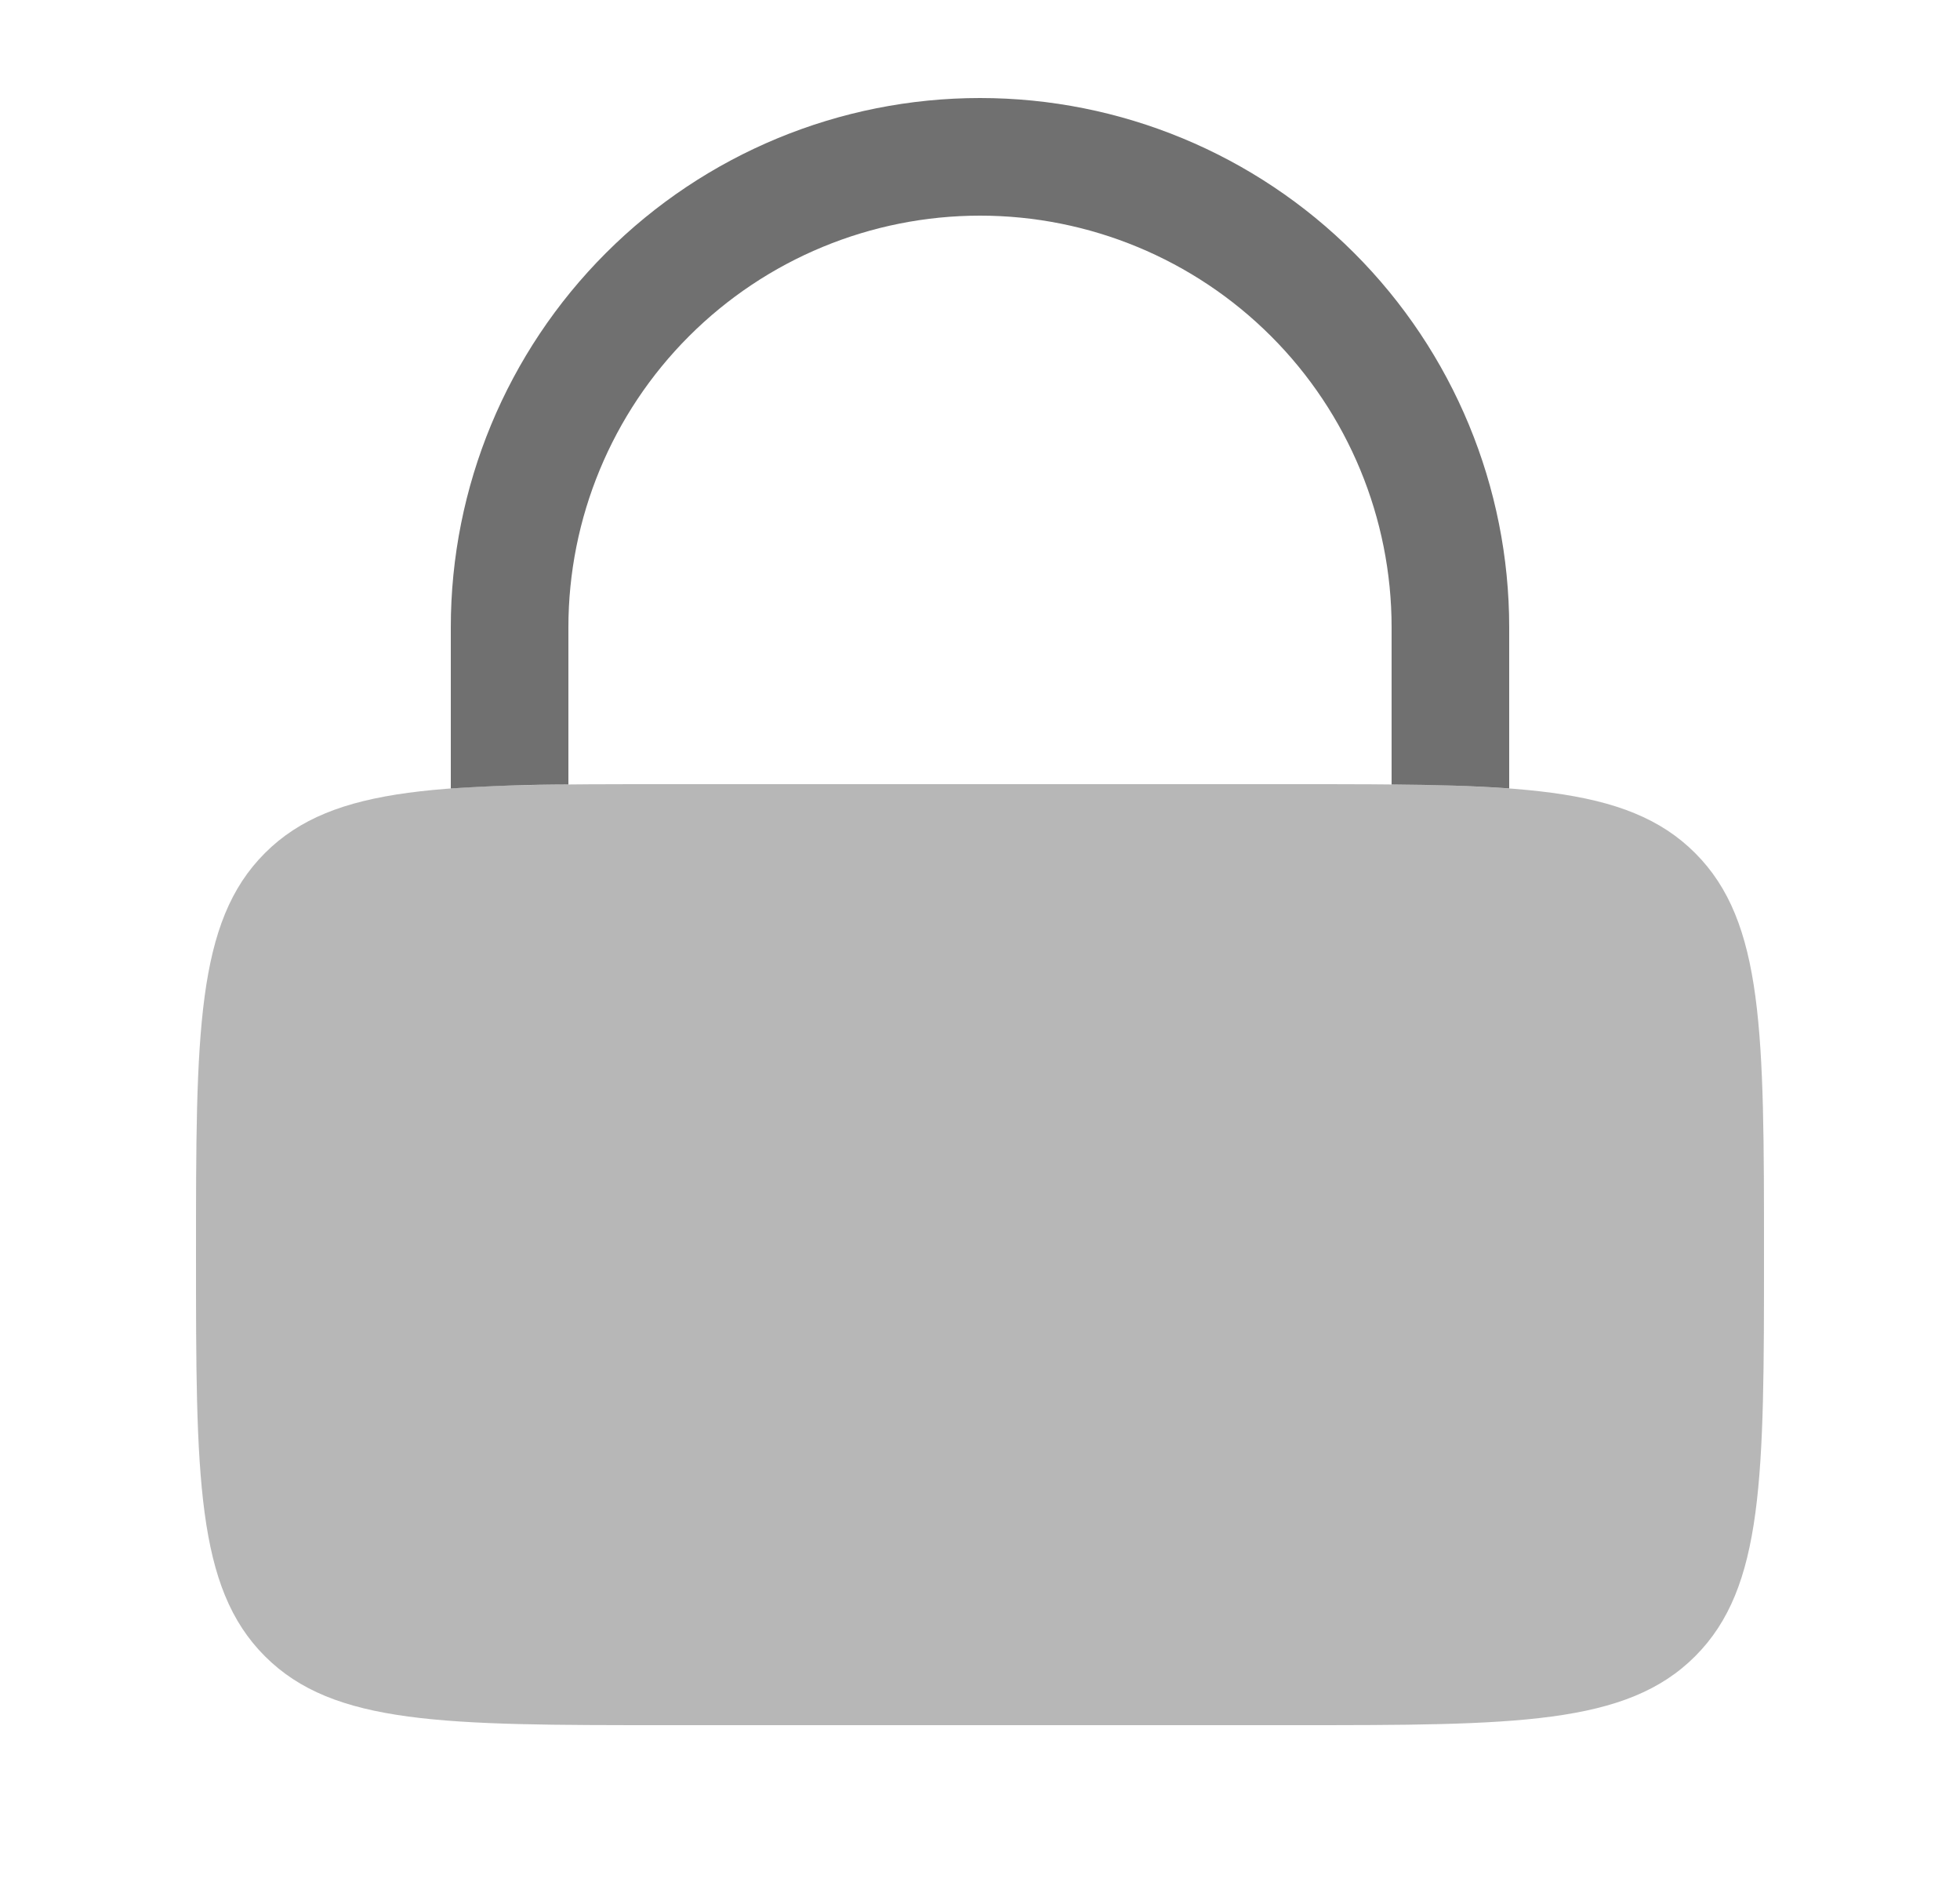 <svg width="25" height="24" viewBox="0 0 25 24" fill="none" xmlns="http://www.w3.org/2000/svg">
<path opacity="0.5" d="M2.5 16C2.5 13.172 2.5 11.757 3.379 10.879C4.257 10 5.672 10 8.5 10H16.5C19.328 10 20.744 10 21.622 10.879C22.5 11.757 22.5 13.172 22.5 16C22.5 18.828 22.5 20.243 21.622 21.121C20.744 22 19.328 22 16.5 22H8.5C5.672 22 4.257 22 3.379 21.121C2.5 20.243 2.5 18.828 2.5 16Z" fill="#707070"/>
<path d="M7.25 8C7.25 6.608 7.804 5.272 8.788 4.288C9.773 3.303 11.108 2.75 12.501 2.75C13.893 2.75 15.228 3.303 16.213 4.288C17.197 5.272 17.75 6.608 17.75 8V10.004C18.317 10.009 18.814 10.022 19.25 10.054V8C19.25 6.21 18.539 4.493 17.273 3.227C16.008 1.961 14.291 1.25 12.501 1.25C10.71 1.25 8.993 1.961 7.728 3.227C6.462 4.493 5.75 6.21 5.75 8V10.055C6.25 10.022 6.75 10.005 7.25 10.004V8Z" fill="#707070"/>
</svg>
